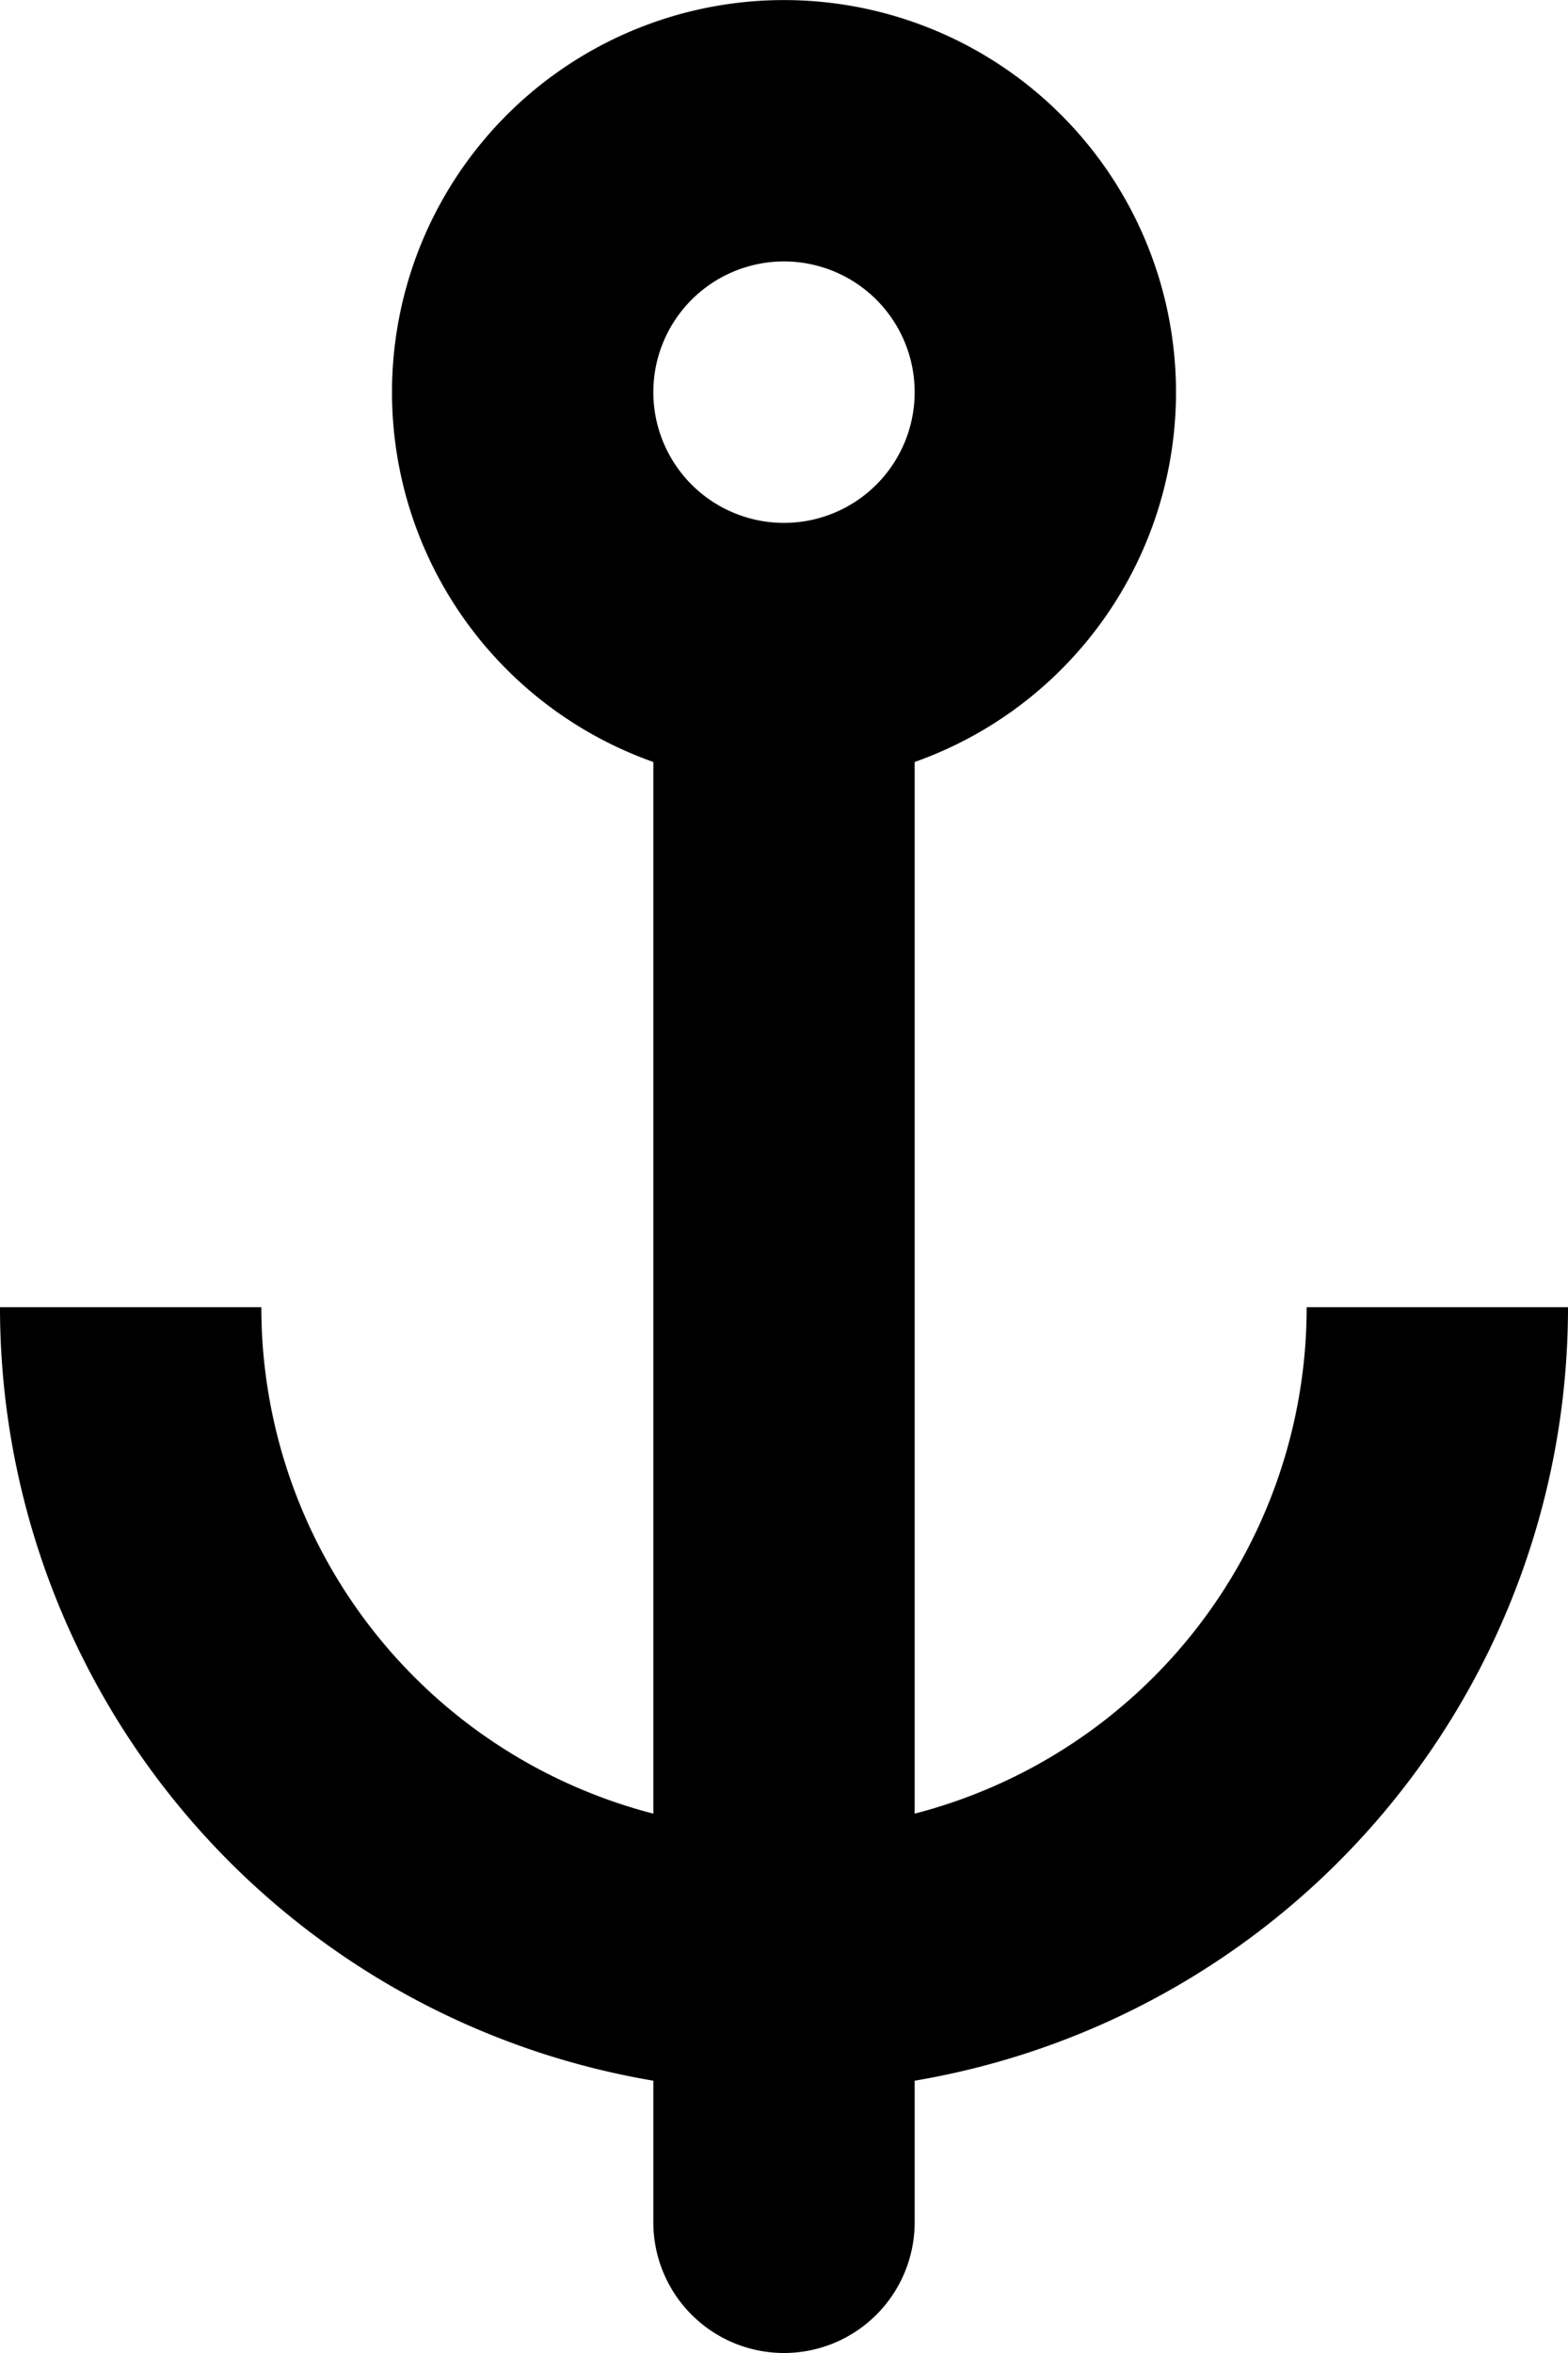 <svg xmlns="http://www.w3.org/2000/svg" viewBox="0 0 12 18"><path fill-rule="evenodd" d="M9 3a3 3 0 0 1-2 2.829v8.045A4 4 0 0 0 10 10h2a6 6 0 0 1-5 5.917V17a1 1 0 0 1-2 0v-1.083A6 6 0 0 1 0 10h2a4 4 0 0 0 3 3.874V5.829A3 3 0 1 1 9 3ZM6 4a1 1 0 1 0-1-1 1 1 0 0 0 1 1Z"/></svg>